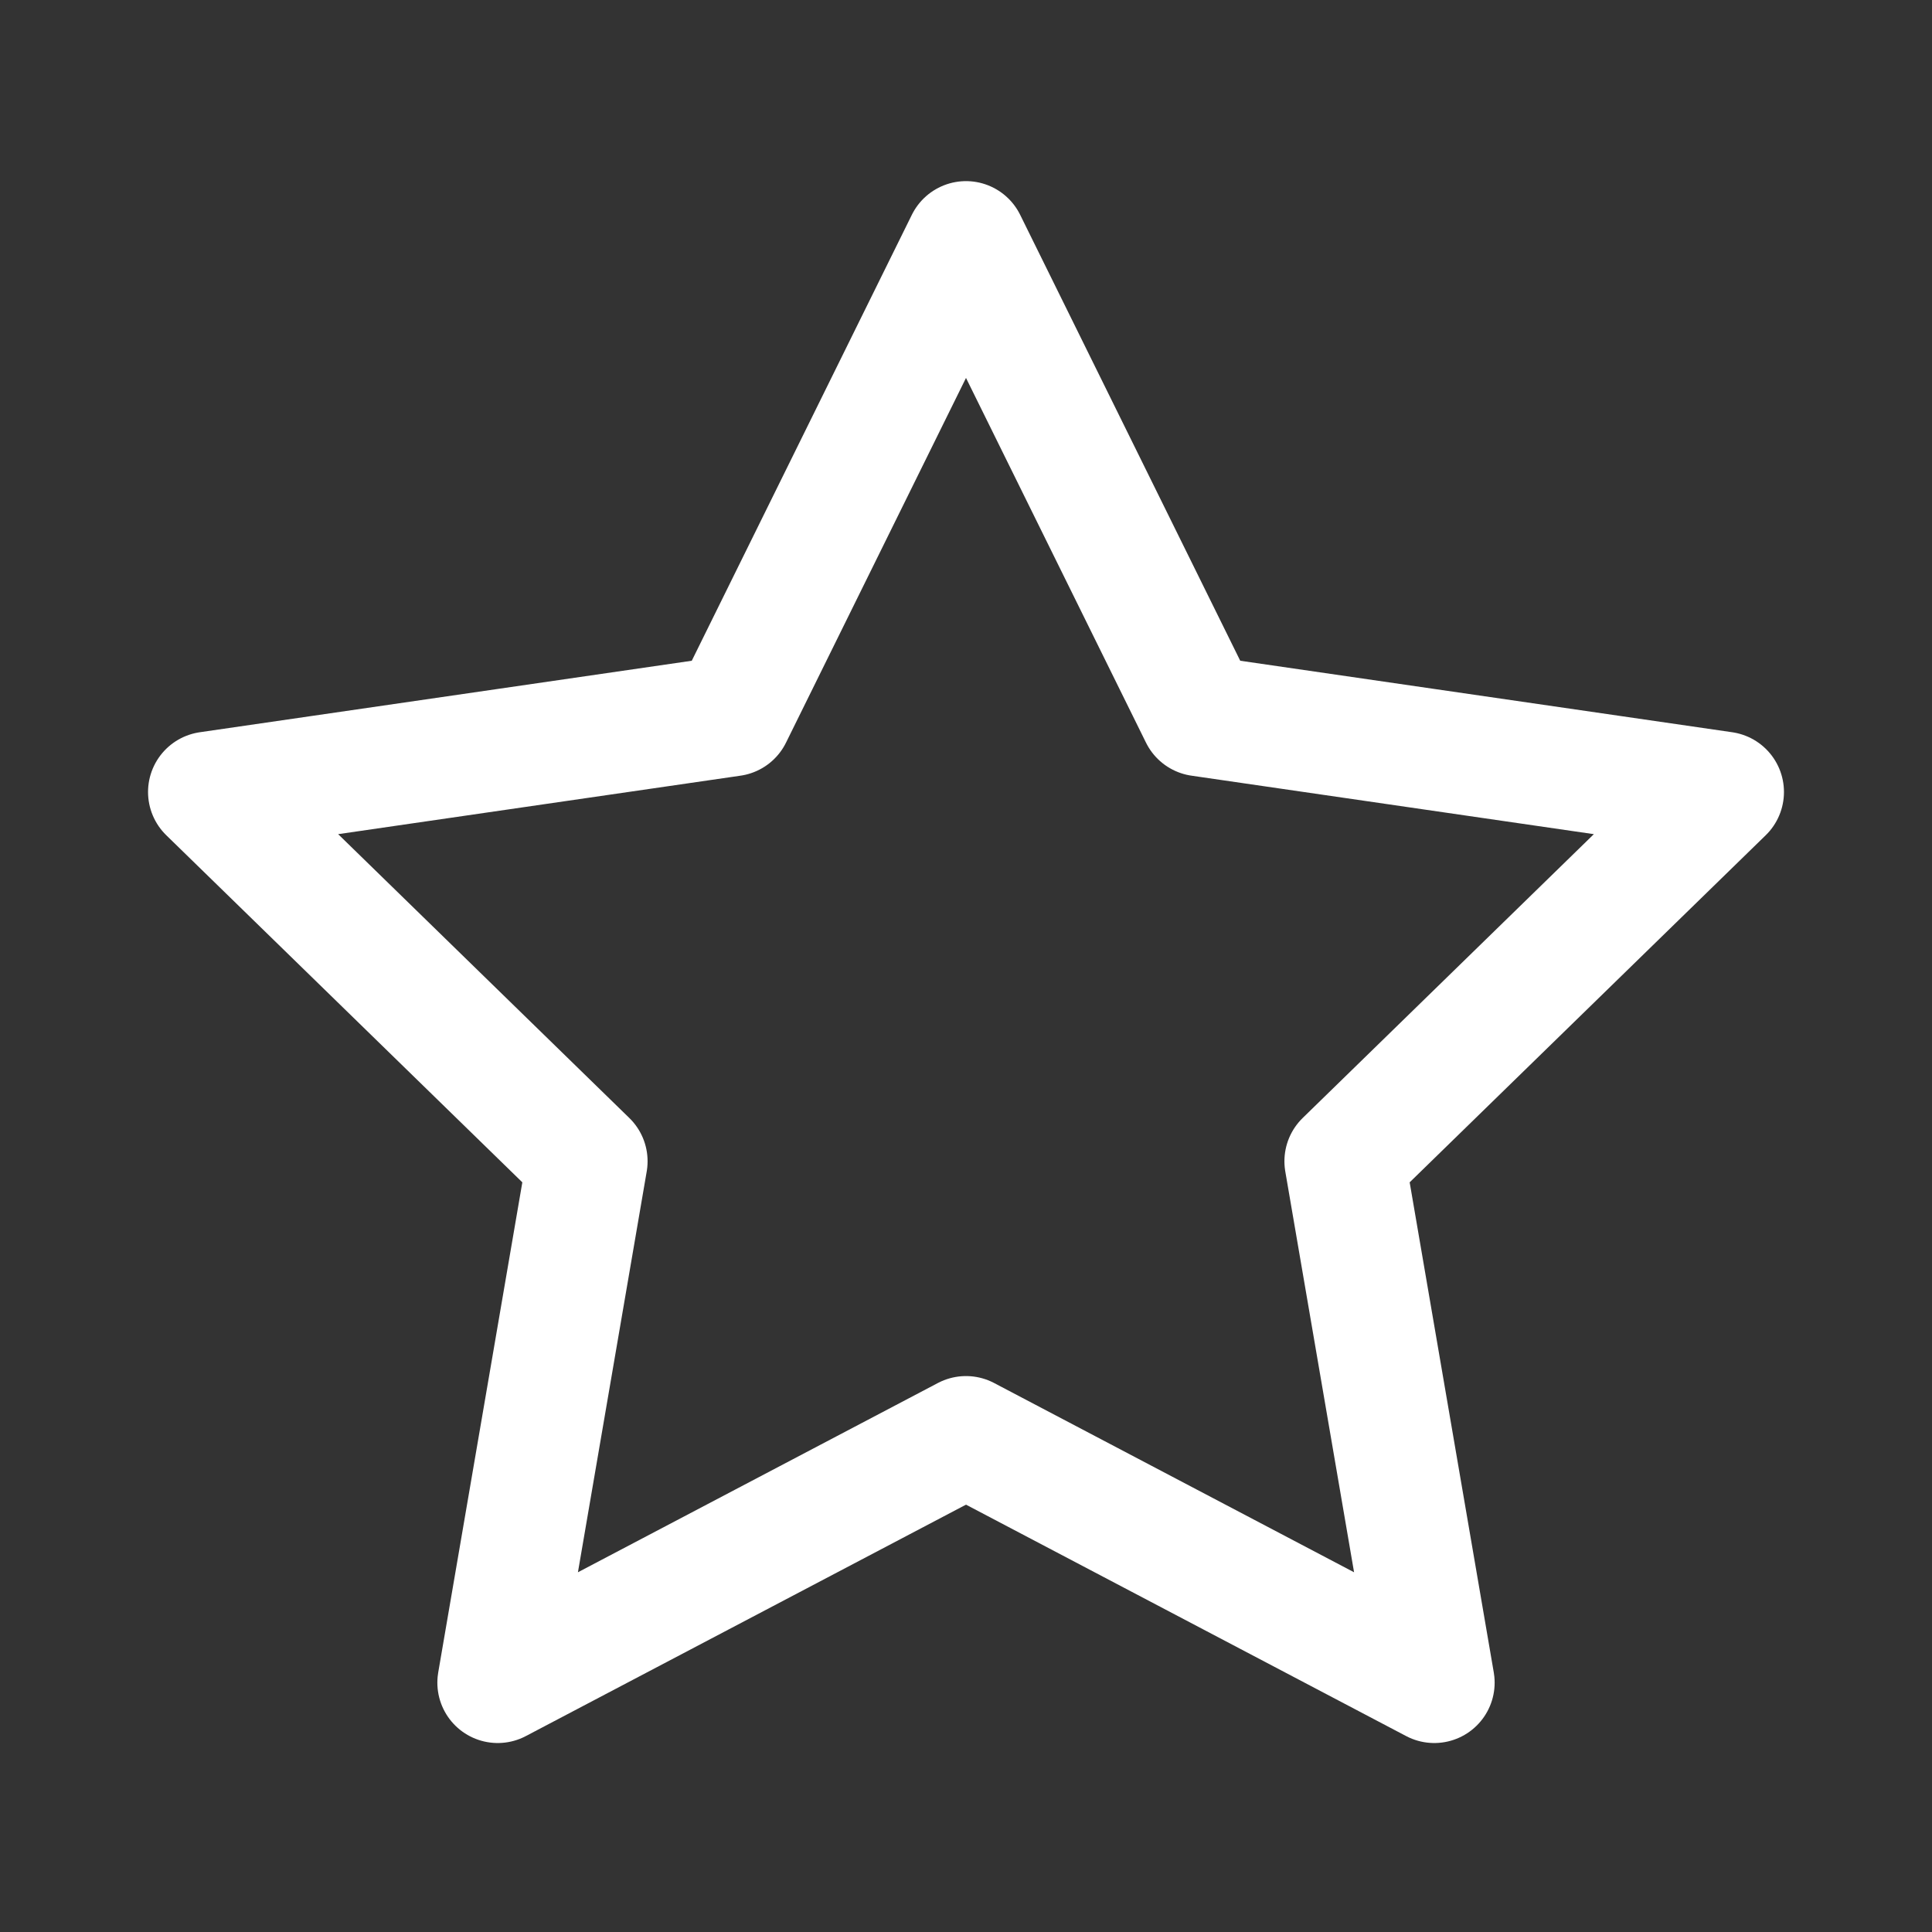 <svg width="16" height="16" viewBox="0 0 16 16" fill="none" xmlns="http://www.w3.org/2000/svg">
<rect x="0" y="0" width="16" height="16" fill="#333333" stroke="none"/>
<path fill-rule="evenodd" clip-rule="evenodd" d="M8 11.896L4.122 13.935L4.863 9.617L1.726 6.559L6.061 5.929L8 2L9.939 5.929L14.274 6.559L11.137 9.617L11.878 13.935L8 11.896Z" stroke="white" stroke-linecap="round" stroke-linejoin="round"/>
</svg>
